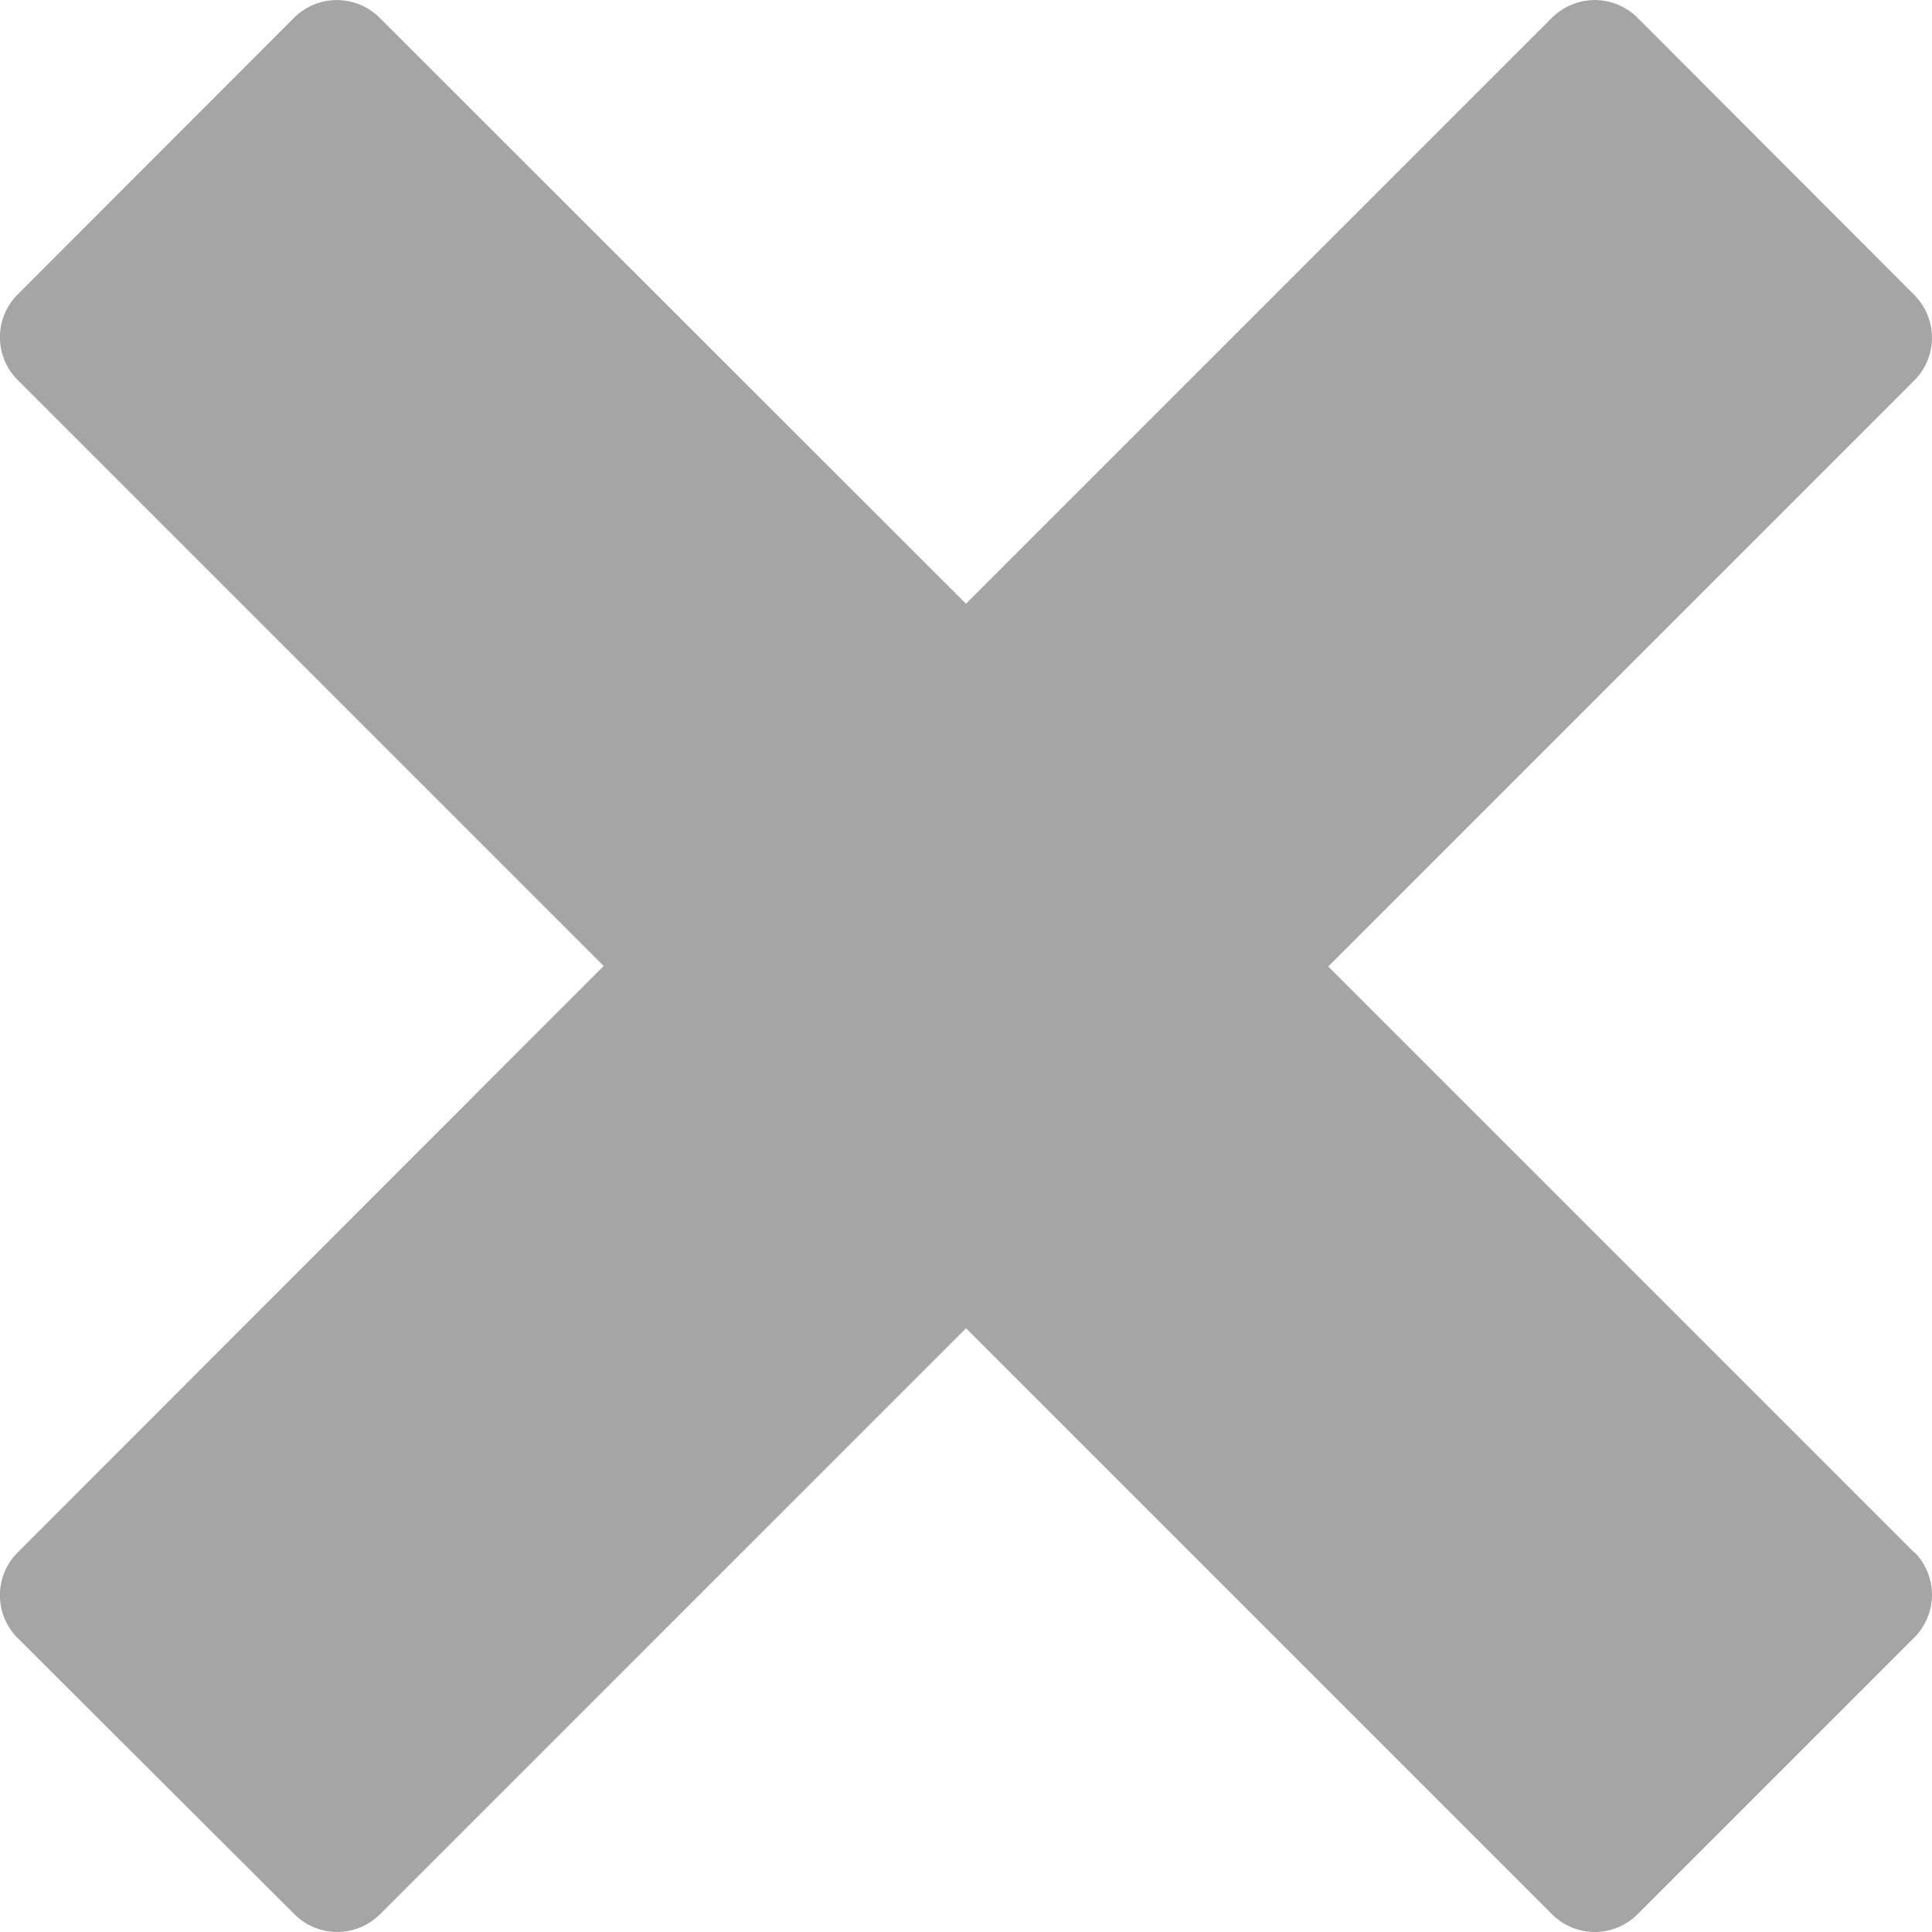 <svg xmlns="http://www.w3.org/2000/svg" width="20" height="20" viewBox="0 0 20 20">
  <path id="Icon_metro-cross" data-name="Icon metro-cross" d="M22.388,18h0l-6.067-6.067,6.067-6.067h0a.626.626,0,0,0,0-.884L19.522,2.111a.627.627,0,0,0-.884,0h0L12.571,8.178,6.5,2.111h0a.627.627,0,0,0-.884,0L2.753,4.977a.626.626,0,0,0,0,.884h0l6.067,6.067L2.753,18h0a.626.626,0,0,0,0,.884L5.62,21.745a.626.626,0,0,0,.884,0h0l6.067-6.067,6.067,6.067h0a.626.626,0,0,0,.884,0l2.866-2.866a.626.626,0,0,0,0-.884Z" transform="translate(-2.571 -1.928)" fill="#a5a5a5"/>
</svg>
